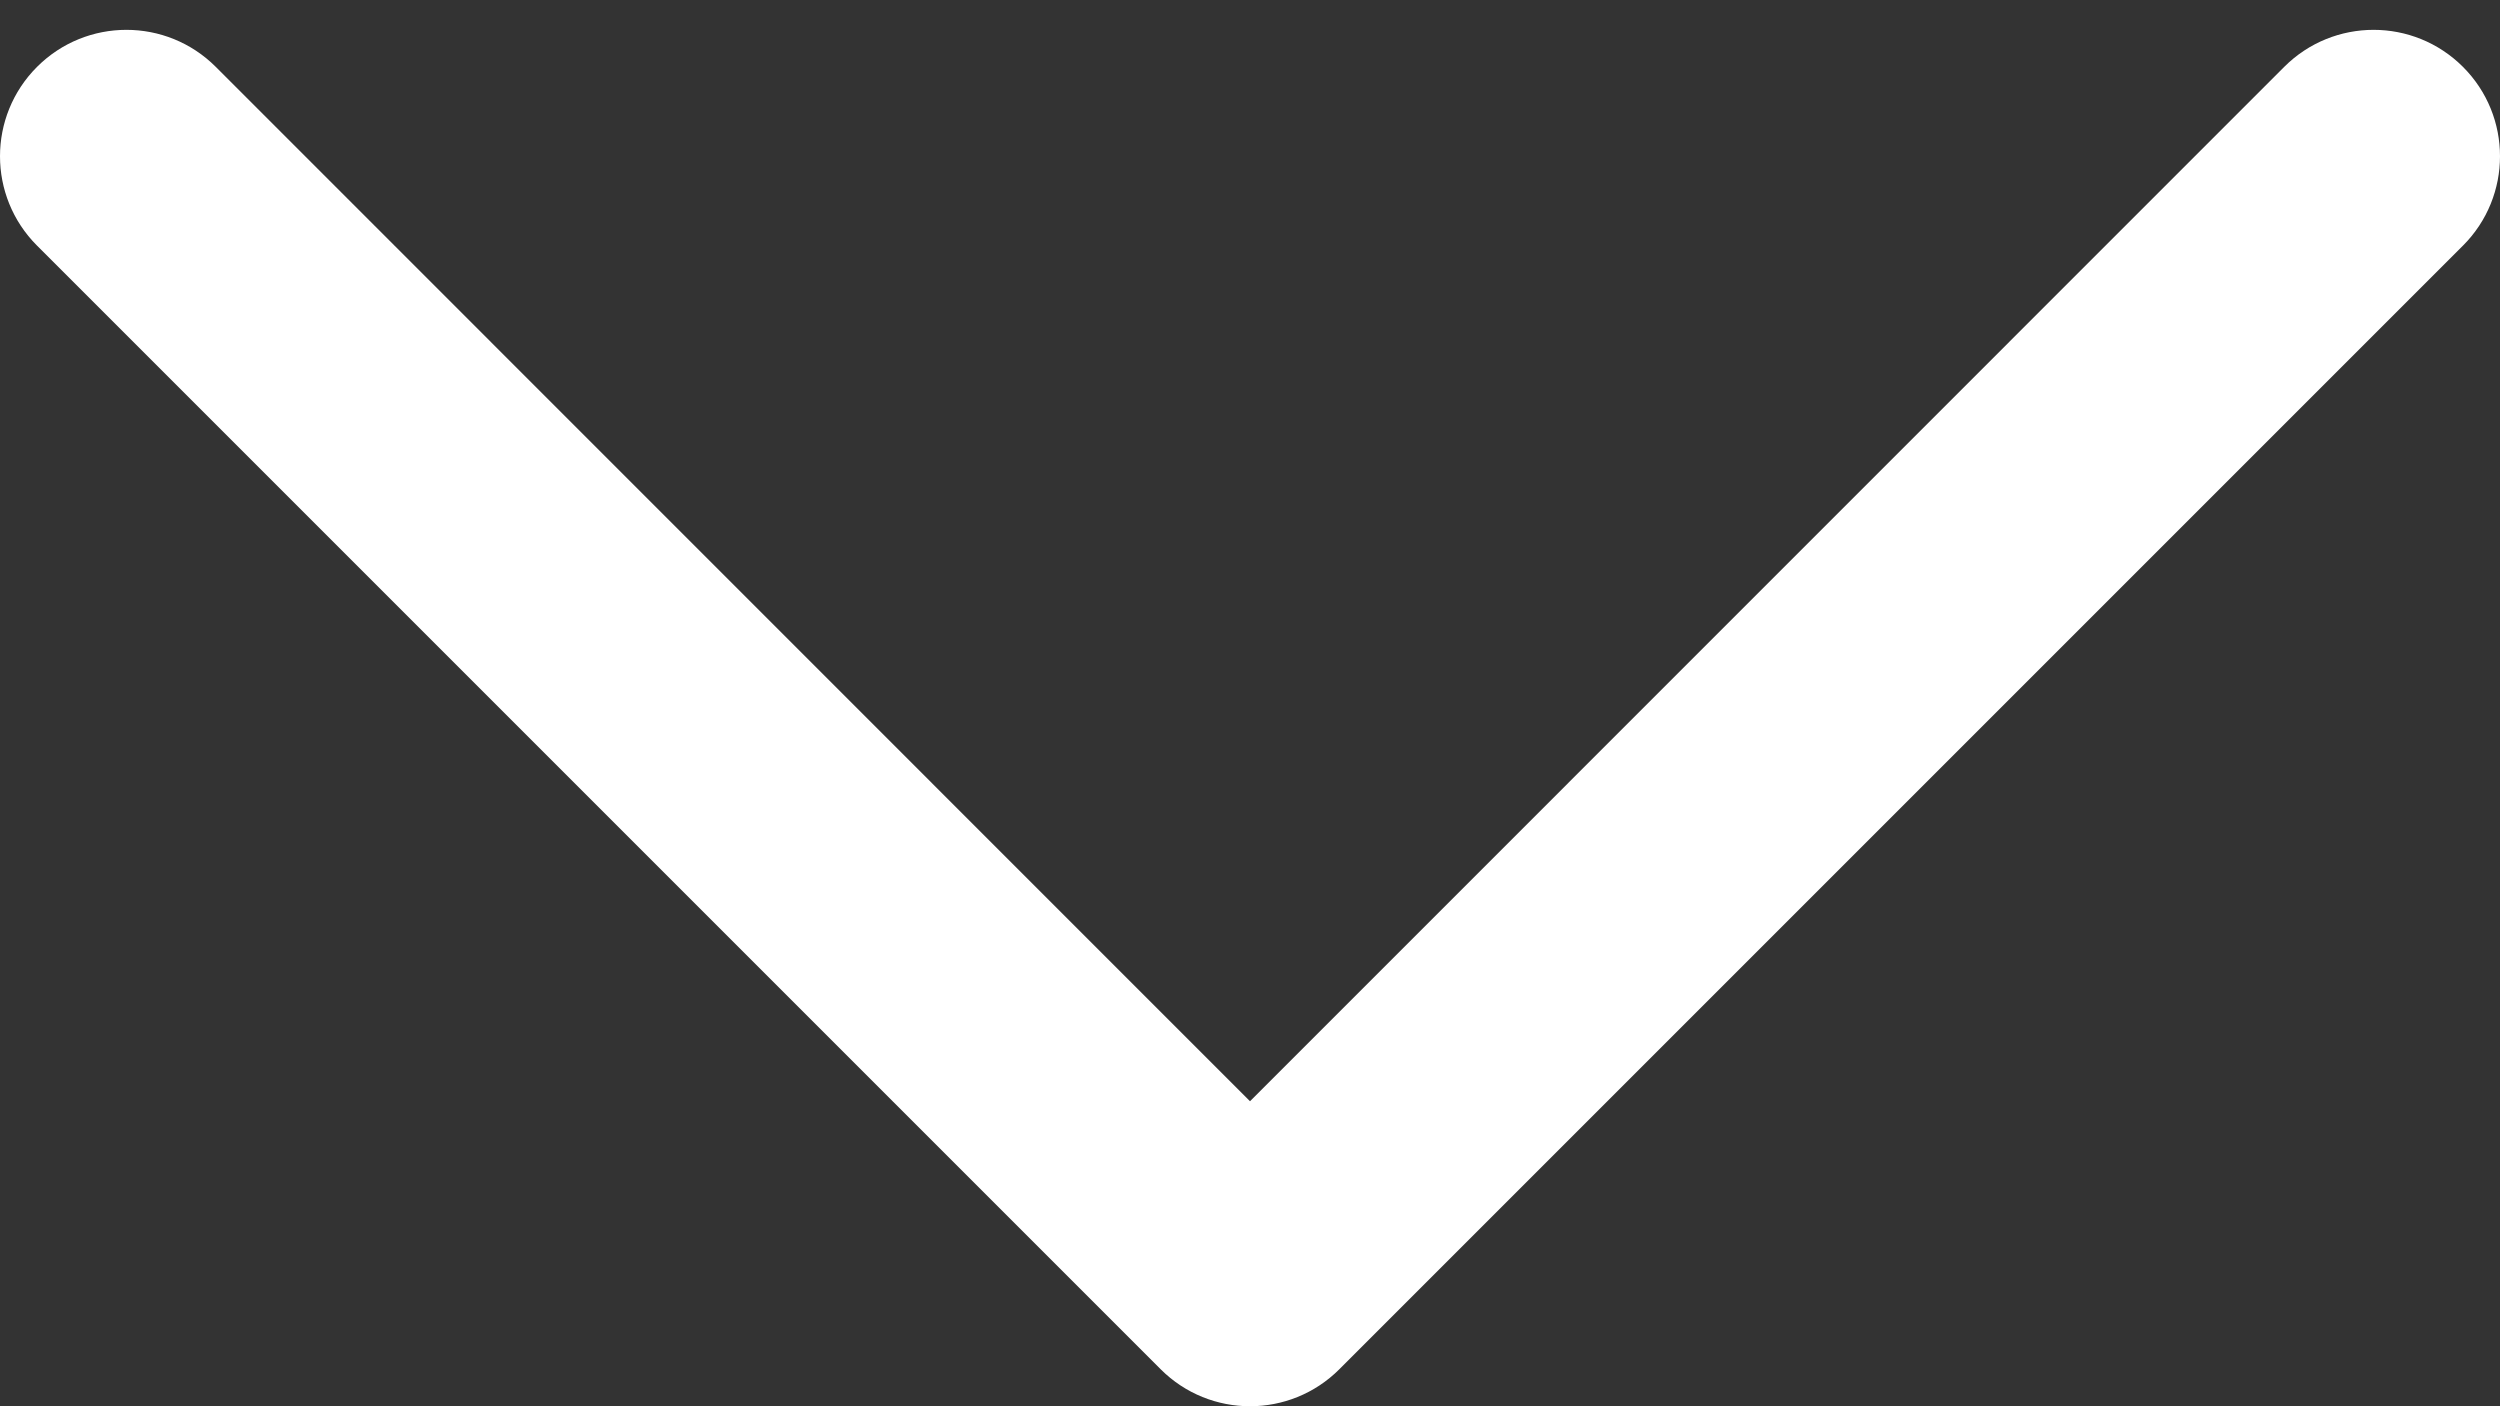<svg width="16" height="9" viewBox="0 0 16 9" fill="none" xmlns="http://www.w3.org/2000/svg">
<rect x="0" y="0" width="16" height="9" fill="#333333" stroke="none"/>
<path fill-rule="evenodd" clip-rule="evenodd" d="M8 7.048L1.381 0.428C1.065 0.112 0.553 0.112 0.237 0.428C-0.079 0.744 -0.079 1.256 0.237 1.572L7.428 8.763C7.744 9.079 8.256 9.079 8.572 8.763L15.763 1.572C16.079 1.256 16.079 0.744 15.763 0.428C15.447 0.112 14.935 0.112 14.619 0.428L8 7.048Z" fill="white"/>
</svg>
